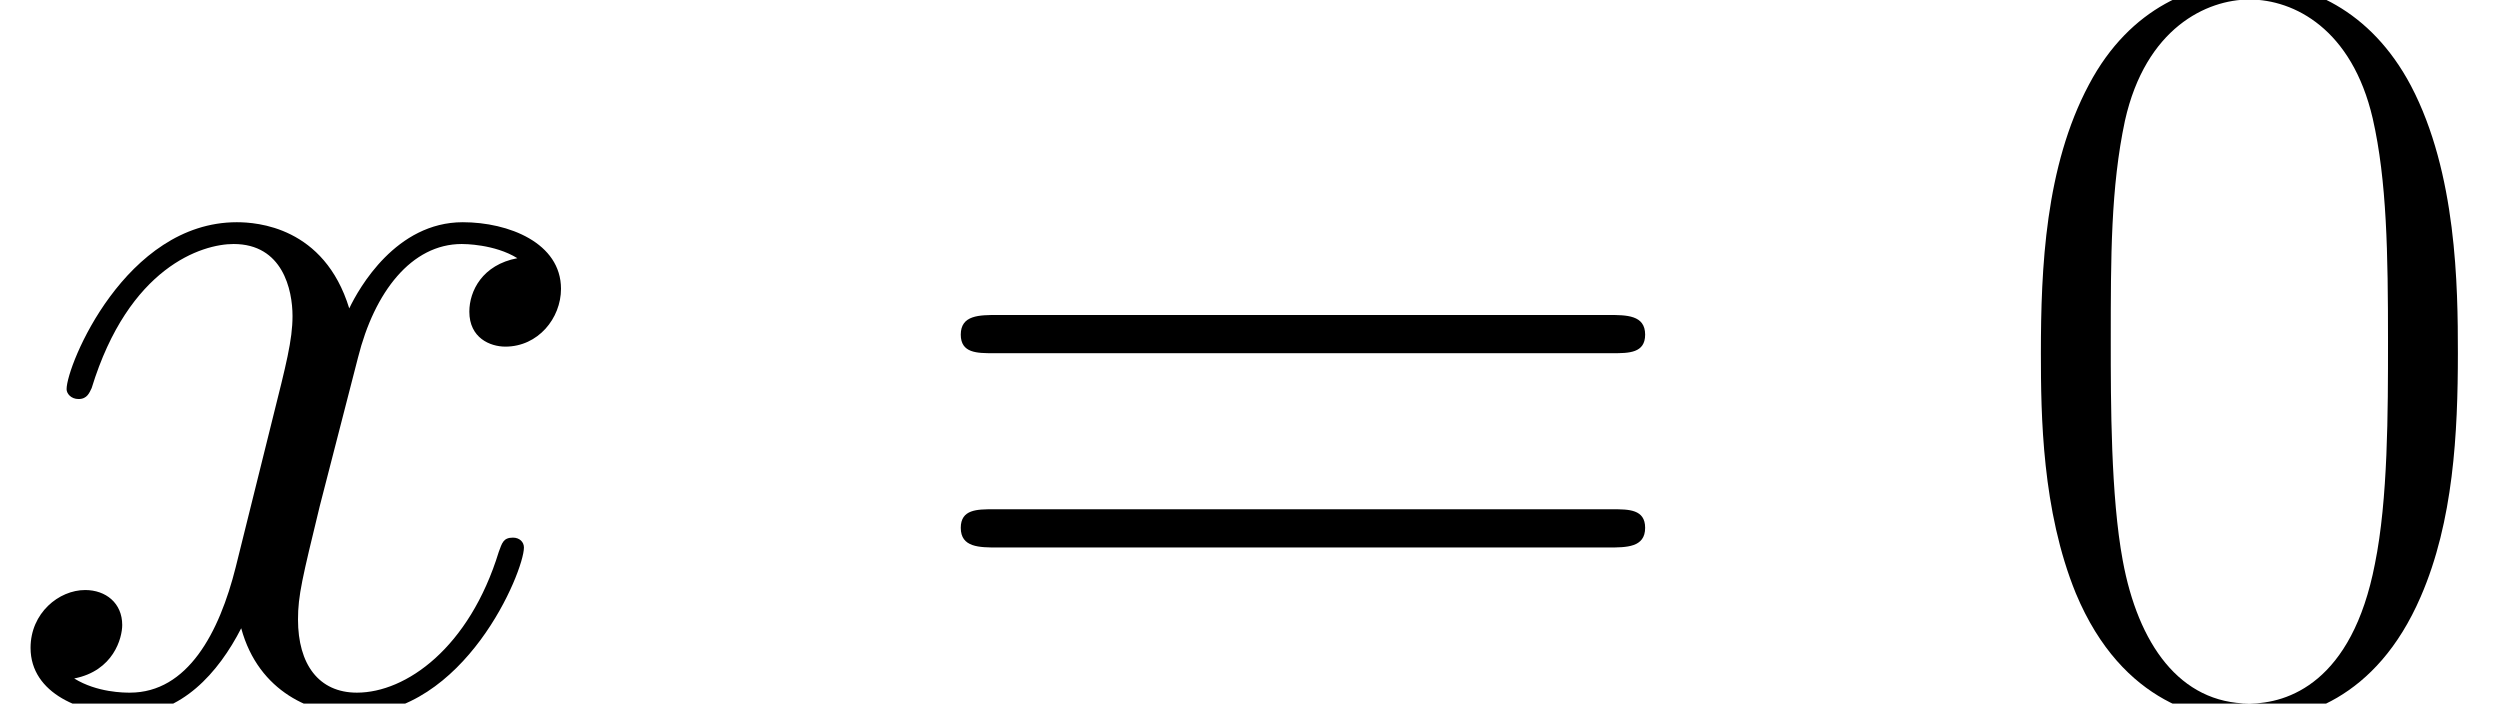 <?xml version='1.0' encoding='UTF-8'?>
<!-- This file was generated by dvisvgm 2.1.3 -->
<svg height='11.56pt' version='1.1' viewBox='56.413 54.194 41.074 11.56' width='41.074pt' xmlns='http://www.w3.org/2000/svg' xmlns:xlink='http://www.w3.org/1999/xlink'>
<defs>
<path d='M7.532 -5.756C7.532 -6.85 7.514 -8.715 6.761 -10.15C6.097 -11.405 5.039 -11.854 4.107 -11.854C3.246 -11.854 2.152 -11.459 1.47 -10.168C0.753 -8.823 0.681 -7.155 0.681 -5.756C0.681 -4.734 0.699 -3.174 1.255 -1.811C2.026 0.036 3.407 0.287 4.107 0.287C4.932 0.287 6.187 -0.054 6.922 -1.757C7.46 -2.995 7.532 -4.447 7.532 -5.756ZM4.107 0C2.959 0 2.277 -0.986 2.026 -2.349C1.829 -3.407 1.829 -4.949 1.829 -5.954C1.829 -7.335 1.829 -8.482 2.062 -9.576C2.403 -11.1 3.407 -11.567 4.107 -11.567C4.842 -11.567 5.792 -11.082 6.133 -9.612C6.366 -8.59 6.384 -7.388 6.384 -5.954C6.384 -4.788 6.384 -3.353 6.169 -2.295C5.792 -0.341 4.734 0 4.107 0Z' id='g1-48'/>
<path d='M11.531 -5.756C11.8 -5.756 12.069 -5.756 12.069 -6.061C12.069 -6.384 11.764 -6.384 11.459 -6.384H1.435C1.13 -6.384 0.825 -6.384 0.825 -6.061C0.825 -5.756 1.094 -5.756 1.363 -5.756H11.531ZM11.459 -2.564C11.764 -2.564 12.069 -2.564 12.069 -2.887C12.069 -3.192 11.8 -3.192 11.531 -3.192H1.363C1.094 -3.192 0.825 -3.192 0.825 -2.887C0.825 -2.564 1.13 -2.564 1.435 -2.564H11.459Z' id='g1-61'/>
<path d='M8.5 -7.317C7.926 -7.209 7.711 -6.779 7.711 -6.438C7.711 -6.007 8.052 -5.864 8.303 -5.864C8.841 -5.864 9.217 -6.33 9.217 -6.814C9.217 -7.568 8.357 -7.908 7.603 -7.908C6.51 -7.908 5.9 -6.832 5.738 -6.492C5.326 -7.837 4.214 -7.908 3.891 -7.908C2.062 -7.908 1.094 -5.559 1.094 -5.165C1.094 -5.093 1.166 -5.003 1.291 -5.003C1.435 -5.003 1.47 -5.111 1.506 -5.183C2.116 -7.173 3.318 -7.55 3.838 -7.55C4.645 -7.55 4.806 -6.797 4.806 -6.366C4.806 -5.972 4.698 -5.559 4.483 -4.698L3.873 -2.242C3.604 -1.166 3.084 -0.179 2.134 -0.179C2.044 -0.179 1.596 -0.179 1.219 -0.412C1.865 -0.538 2.008 -1.076 2.008 -1.291C2.008 -1.65 1.739 -1.865 1.399 -1.865C0.968 -1.865 0.502 -1.488 0.502 -0.915C0.502 -0.161 1.345 0.179 2.116 0.179C2.977 0.179 3.587 -0.502 3.963 -1.237C4.25 -0.179 5.147 0.179 5.81 0.179C7.639 0.179 8.608 -2.17 8.608 -2.564C8.608 -2.654 8.536 -2.726 8.428 -2.726C8.267 -2.726 8.249 -2.636 8.195 -2.493C7.711 -0.915 6.671 -0.179 5.864 -0.179C5.236 -0.179 4.896 -0.646 4.896 -1.381C4.896 -1.775 4.967 -2.062 5.254 -3.246L5.882 -5.685C6.151 -6.761 6.761 -7.55 7.586 -7.55C7.621 -7.55 8.124 -7.55 8.5 -7.317Z' id='g0-120'/>
</defs>
<g id='page1'>
<use x='56.413' xlink:href='#g0-120' y='65.753'/>
<use x='71.373' xlink:href='#g1-61' y='65.753'/>
<use x='89.263' xlink:href='#g1-48' y='65.753'/>
</g>
</svg>